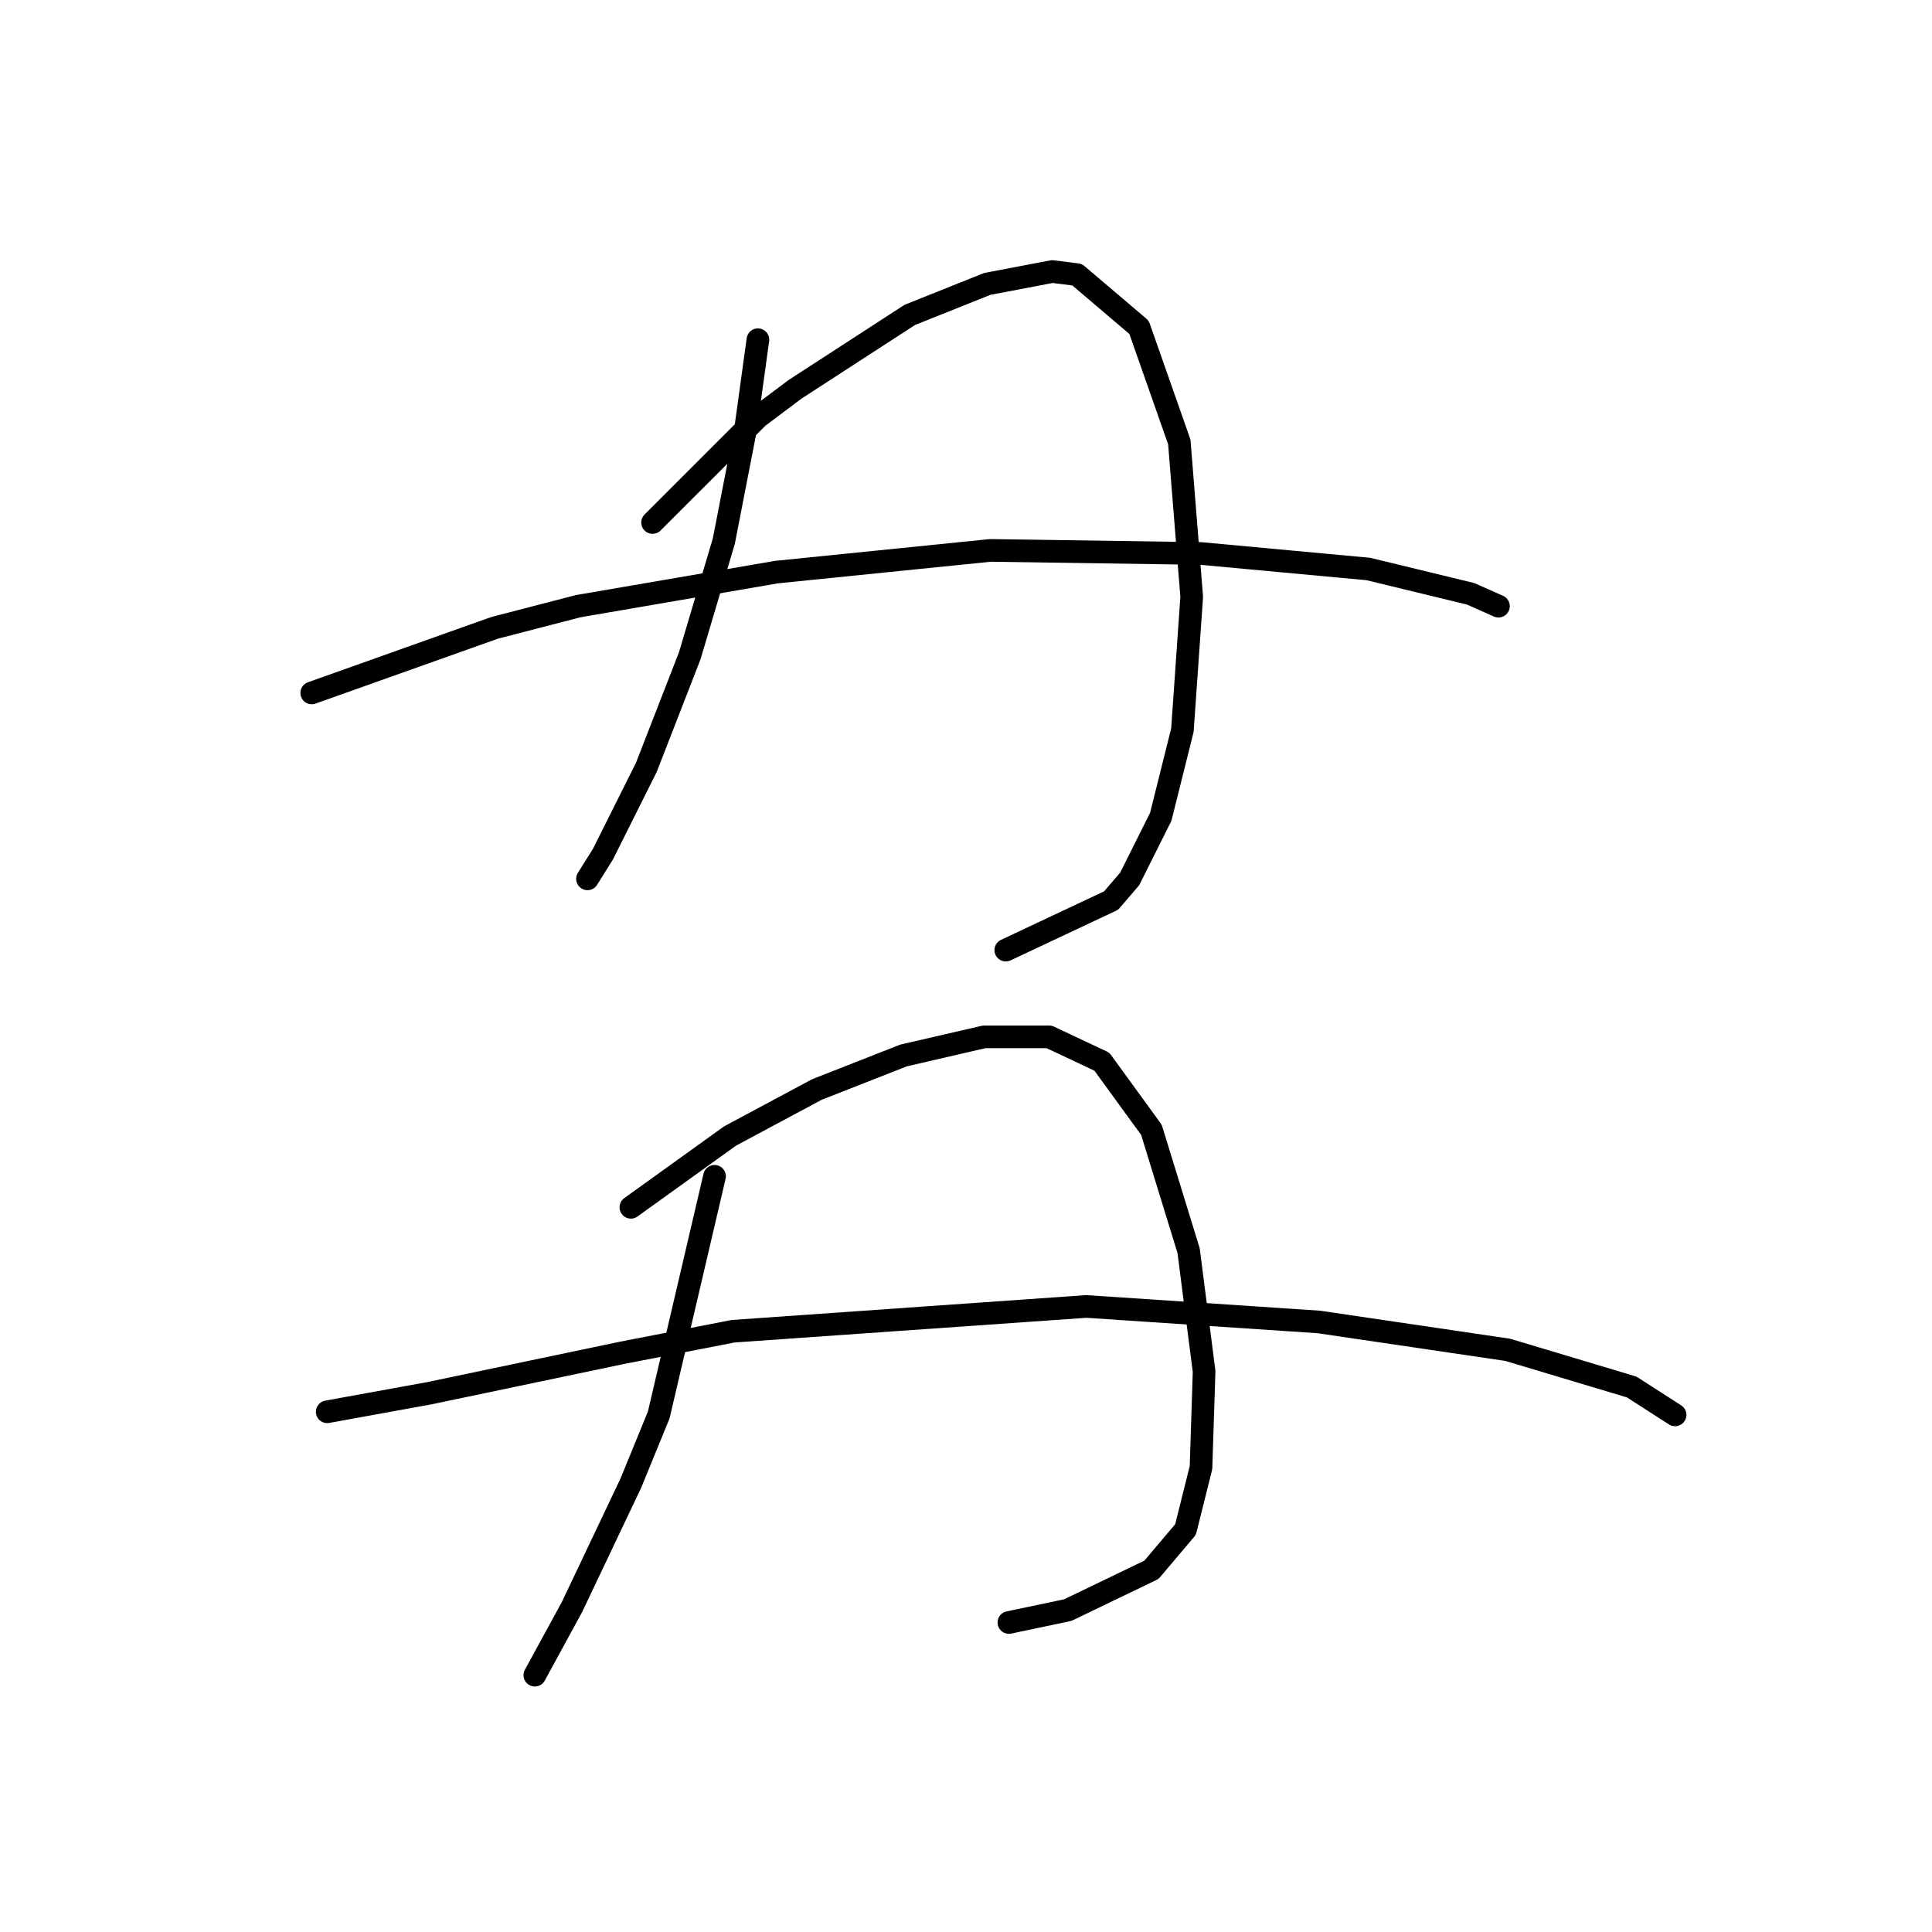 <?xml version="1.0" standalone="no"?>
    <svg width="256" height="256" xmlns="http://www.w3.org/2000/svg" version="1.1">
    <polyline stroke="black" stroke-width="3" stroke-linecap="round" fill="transparent" stroke-linejoin="round" points="100.428 45.013 98.785 56.919 95.911 71.7 91.395 86.891 85.647 101.672 79.899 113.168 77.846 116.452 77.846 116.452 " />
        <polyline stroke="black" stroke-width="3" stroke-linecap="round" fill="transparent" stroke-linejoin="round" points="86.468 69.236 100.428 55.277 105.355 51.582 120.546 41.728 130.81 37.622 139.432 35.98 142.717 36.391 150.928 43.37 156.265 58.562 157.908 79.09 156.676 96.745 153.802 108.241 149.696 116.452 147.233 119.326 133.273 125.895 133.273 125.895 " />
        <polyline stroke="black" stroke-width="3" stroke-linecap="round" fill="transparent" stroke-linejoin="round" points="41.305 91.818 65.529 83.196 76.615 80.322 102.891 75.806 131.221 72.932 159.139 73.342 181.31 75.395 194.859 78.68 198.554 80.322 198.554 80.322 " />
        <polyline stroke="black" stroke-width="3" stroke-linecap="round" fill="transparent" stroke-linejoin="round" points="94.68 155.867 87.289 187.481 83.594 196.513 75.793 212.936 70.867 221.969 70.867 221.969 " />
        <polyline stroke="black" stroke-width="3" stroke-linecap="round" fill="transparent" stroke-linejoin="round" points="83.594 159.973 96.733 150.529 108.229 144.371 119.725 139.855 130.399 137.391 139.021 137.391 146.001 140.676 152.57 149.708 157.497 165.721 159.55 181.733 159.139 194.461 157.087 202.672 152.57 208.009 141.485 213.347 133.684 214.989 133.684 214.989 " />
        <polyline stroke="black" stroke-width="3" stroke-linecap="round" fill="transparent" stroke-linejoin="round" points="43.358 187.07 56.907 184.607 82.363 179.269 97.143 176.395 143.948 173.111 174.741 175.164 199.786 178.859 216.209 183.786 221.957 187.481 221.957 187.481 " />
        </svg>